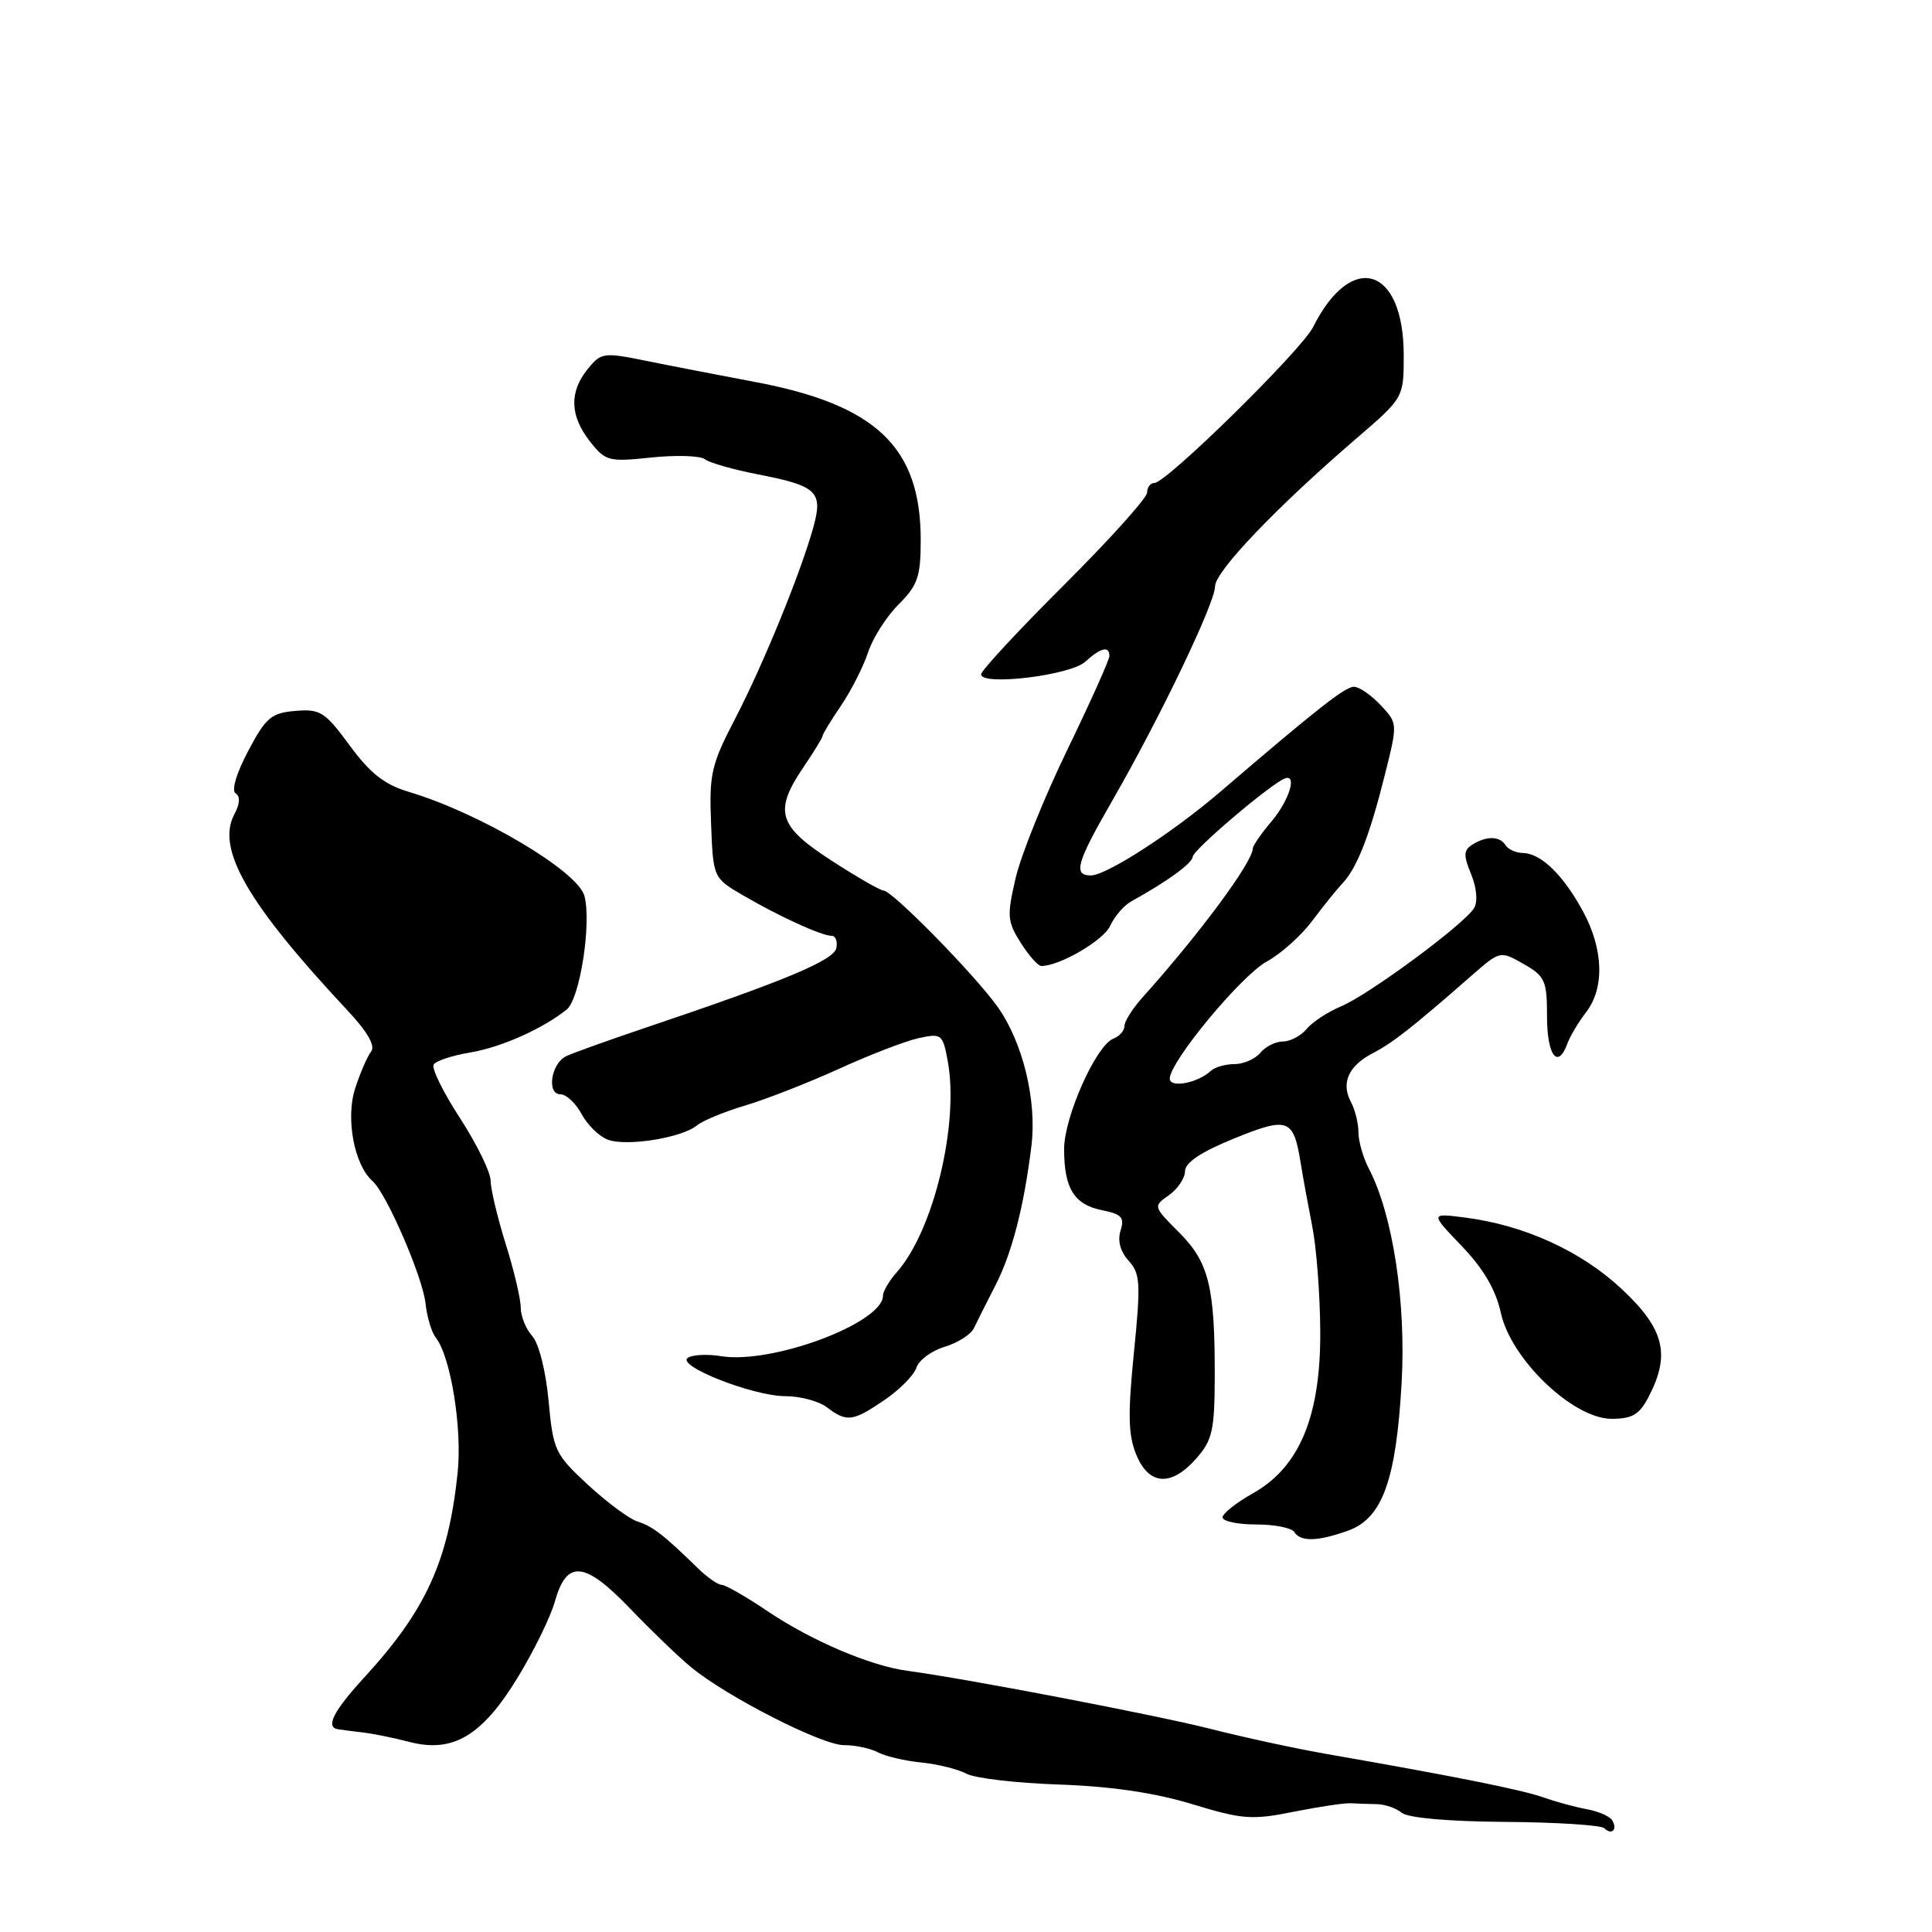 <?xml version="1.0" encoding="UTF-8" standalone="no"?>
<!DOCTYPE svg PUBLIC "-//W3C//DTD SVG 1.1//EN" "http://www.w3.org/Graphics/SVG/1.1/DTD/svg11.dtd" >
<svg xmlns="http://www.w3.org/2000/svg" xmlns:xlink="http://www.w3.org/1999/xlink" version="1.1" viewBox="0 0 256 256">
 <g >
 <path fill="currentColor"
d=" M 213.61 241.18 C 213.29 240.66 211.78 240.01 210.26 239.73 C 208.74 239.45 206.15 238.75 204.50 238.16 C 201.65 237.15 192.69 235.36 176.00 232.45 C 171.88 231.74 164.90 230.23 160.50 229.11 C 153.21 227.26 128.21 222.46 120.22 221.39 C 115.29 220.72 107.55 217.42 101.72 213.50 C 98.86 211.57 96.12 210.00 95.63 210.00 C 95.13 210.00 93.69 208.99 92.42 207.75 C 87.92 203.36 86.48 202.25 84.50 201.62 C 83.40 201.28 80.44 199.08 77.91 196.75 C 73.53 192.69 73.30 192.20 72.69 185.61 C 72.32 181.65 71.40 177.99 70.52 177.03 C 69.69 176.10 69.00 174.41 69.00 173.26 C 69.00 172.12 68.11 168.33 67.01 164.84 C 65.92 161.35 65.02 157.58 65.01 156.45 C 65.01 155.32 63.18 151.60 60.96 148.17 C 58.73 144.75 57.16 141.55 57.46 141.06 C 57.76 140.57 59.92 139.86 62.26 139.47 C 66.39 138.78 71.88 136.34 75.09 133.77 C 76.83 132.38 78.40 122.36 77.44 118.72 C 76.58 115.44 63.61 107.75 54.21 104.94 C 50.95 103.97 49.06 102.49 46.34 98.78 C 43.06 94.32 42.44 93.92 39.14 94.20 C 35.94 94.47 35.23 95.07 32.89 99.50 C 31.32 102.46 30.64 104.75 31.22 105.12 C 31.85 105.52 31.80 106.51 31.06 107.88 C 28.61 112.46 32.77 119.69 46.01 133.85 C 48.72 136.74 49.77 138.59 49.17 139.35 C 48.67 139.98 47.72 142.19 47.05 144.25 C 45.78 148.21 46.94 154.37 49.36 156.50 C 51.21 158.12 56.02 169.23 56.39 172.74 C 56.58 174.52 57.19 176.54 57.74 177.24 C 59.72 179.74 61.26 189.24 60.64 195.15 C 59.42 206.82 56.45 213.35 48.32 222.21 C 44.21 226.69 43.10 228.84 44.75 229.13 C 45.16 229.20 46.62 229.39 48.00 229.55 C 49.38 229.71 52.18 230.27 54.23 230.81 C 60.00 232.31 63.85 230.04 68.56 222.34 C 70.72 218.81 72.95 214.26 73.52 212.22 C 75.09 206.63 77.45 206.85 83.49 213.14 C 86.32 216.09 89.96 219.59 91.57 220.91 C 96.32 224.83 108.92 231.25 111.82 231.24 C 113.29 231.23 115.32 231.66 116.32 232.19 C 117.33 232.72 119.92 233.33 122.08 233.54 C 124.24 233.76 126.92 234.42 128.05 235.02 C 129.17 235.63 134.70 236.27 140.33 236.46 C 147.21 236.70 152.98 237.54 157.94 239.05 C 164.64 241.09 165.89 241.18 171.41 240.07 C 174.76 239.40 178.18 238.89 179.00 238.94 C 179.82 238.99 181.38 239.04 182.45 239.06 C 183.53 239.08 185.01 239.60 185.75 240.21 C 186.56 240.88 191.97 241.36 199.46 241.41 C 206.27 241.46 212.17 241.84 212.58 242.25 C 213.57 243.23 214.37 242.40 213.61 241.18 Z  M 178.65 202.81 C 183.17 201.17 184.99 196.15 185.72 183.26 C 186.33 172.53 184.56 160.94 181.38 154.85 C 180.62 153.39 180.00 151.22 180.00 150.03 C 180.00 148.84 179.55 147.03 179.00 146.01 C 177.66 143.49 178.69 141.21 181.94 139.53 C 184.55 138.18 187.14 136.15 195.04 129.23 C 198.78 125.97 198.78 125.97 201.88 127.73 C 204.74 129.36 204.99 129.93 204.99 134.75 C 205.00 139.90 206.43 141.75 207.70 138.25 C 208.05 137.29 209.16 135.43 210.17 134.12 C 212.64 130.90 212.47 125.77 209.75 120.75 C 207.13 115.93 204.20 113.08 201.81 113.03 C 200.88 113.01 199.84 112.55 199.50 112.00 C 198.74 110.77 196.96 110.74 195.09 111.92 C 193.92 112.66 193.90 113.33 194.93 115.83 C 195.66 117.60 195.83 119.45 195.34 120.30 C 194.12 122.40 181.39 131.81 177.67 133.36 C 175.93 134.09 173.88 135.43 173.13 136.35 C 172.37 137.26 170.97 138.00 170.00 138.00 C 169.03 138.00 167.68 138.68 167.00 139.50 C 166.32 140.32 164.78 141.00 163.58 141.00 C 162.38 141.00 160.97 141.40 160.45 141.89 C 158.71 143.51 155.00 144.22 155.00 142.92 C 155.00 140.68 164.47 129.25 167.87 127.40 C 169.72 126.39 172.42 123.97 173.87 122.03 C 175.32 120.09 177.13 117.84 177.89 117.04 C 179.81 115.02 181.50 110.69 183.50 102.67 C 185.21 95.85 185.21 95.85 182.93 93.42 C 181.68 92.09 180.09 91.00 179.40 91.00 C 178.23 91.00 174.47 93.96 161.75 104.87 C 155.44 110.29 146.61 116.00 144.55 116.00 C 142.16 116.00 142.64 114.32 147.38 106.10 C 153.69 95.14 161.00 79.90 161.00 77.70 C 161.00 75.72 169.15 67.19 179.75 58.08 C 186.00 52.70 186.00 52.70 186.00 47.07 C 186.00 35.33 179.08 33.18 173.99 43.34 C 172.45 46.41 154.55 64.00 152.96 64.00 C 152.43 64.00 152.00 64.57 152.00 65.27 C 152.00 65.96 147.05 71.47 141.00 77.50 C 134.95 83.53 130.00 88.87 130.00 89.35 C 130.00 90.92 141.79 89.50 143.79 87.69 C 145.87 85.81 147.00 85.54 147.00 86.92 C 147.00 87.43 144.49 93.02 141.43 99.34 C 138.36 105.67 135.28 113.32 134.58 116.34 C 133.41 121.36 133.47 122.11 135.25 124.92 C 136.32 126.61 137.55 128.00 137.98 128.00 C 140.41 128.00 146.22 124.62 147.10 122.68 C 147.67 121.44 148.91 119.99 149.86 119.46 C 154.77 116.74 157.99 114.39 158.05 113.50 C 158.11 112.60 168.24 103.98 170.20 103.17 C 171.94 102.44 170.86 106.01 168.50 108.82 C 167.12 110.45 166.00 112.07 166.00 112.42 C 166.00 114.22 158.92 123.78 151.39 132.16 C 150.08 133.62 149.00 135.32 149.00 135.94 C 149.00 136.56 148.35 137.31 147.54 137.62 C 145.24 138.50 141.00 148.00 141.00 152.26 C 141.00 157.48 142.33 159.62 146.04 160.36 C 148.63 160.88 149.03 161.32 148.48 163.06 C 148.06 164.39 148.44 165.83 149.55 167.05 C 151.10 168.77 151.17 170.01 150.25 179.23 C 149.43 187.39 149.49 190.17 150.56 192.75 C 152.24 196.84 155.20 197.02 158.52 193.25 C 160.64 190.84 160.94 189.52 160.96 182.50 C 160.99 170.50 160.19 167.26 156.24 163.31 C 152.79 159.86 152.79 159.84 154.89 158.37 C 156.05 157.55 157.01 156.12 157.02 155.19 C 157.03 154.05 159.14 152.64 163.49 150.87 C 170.67 147.95 171.39 148.21 172.33 154.00 C 172.64 155.93 173.34 159.75 173.88 162.50 C 174.43 165.25 174.91 171.47 174.94 176.31 C 175.02 187.62 172.21 194.39 166.02 197.87 C 163.81 199.11 162.00 200.55 162.00 201.06 C 162.00 201.58 164.00 202.00 166.44 202.00 C 168.88 202.00 171.16 202.45 171.50 203.00 C 172.32 204.32 174.63 204.26 178.65 202.81 Z  M 117.20 185.51 C 119.21 184.14 121.12 182.21 121.43 181.22 C 121.75 180.23 123.43 178.98 125.17 178.46 C 126.91 177.93 128.65 176.82 129.04 176.00 C 129.43 175.18 130.71 172.63 131.89 170.34 C 134.09 166.05 135.67 159.95 136.67 151.83 C 137.41 145.80 135.52 138.07 132.16 133.37 C 129.11 129.10 118.21 118.00 117.07 118.00 C 116.65 118.00 113.54 116.21 110.16 114.02 C 103.07 109.44 102.50 107.49 106.50 101.60 C 107.88 99.57 109.00 97.73 109.00 97.50 C 109.00 97.27 110.10 95.47 111.44 93.50 C 112.78 91.52 114.39 88.35 115.02 86.45 C 115.64 84.55 117.47 81.68 119.08 80.08 C 121.61 77.54 122.00 76.41 122.00 71.54 C 122.00 59.24 116.09 53.62 99.98 50.60 C 95.32 49.72 88.85 48.47 85.61 47.81 C 79.97 46.67 79.65 46.71 77.86 48.92 C 75.41 51.95 75.51 55.10 78.17 58.49 C 80.23 61.11 80.64 61.22 86.32 60.62 C 89.61 60.28 92.79 60.38 93.40 60.85 C 94.00 61.32 97.15 62.22 100.39 62.85 C 108.25 64.37 109.07 65.15 107.79 69.80 C 106.14 75.80 101.16 88.00 97.42 95.21 C 94.24 101.32 93.96 102.56 94.22 109.12 C 94.50 116.33 94.50 116.33 98.50 118.66 C 103.24 121.43 108.86 124.00 110.20 124.00 C 110.72 124.00 111.00 124.73 110.82 125.62 C 110.50 127.25 103.96 129.98 85.50 136.19 C 80.55 137.86 75.83 139.56 75.00 139.96 C 73.01 140.95 72.41 145.00 74.26 145.00 C 75.03 145.00 76.29 146.18 77.06 147.61 C 77.83 149.05 79.39 150.58 80.53 151.01 C 82.99 151.95 90.37 150.77 92.35 149.12 C 93.12 148.49 96.00 147.30 98.76 146.48 C 101.51 145.66 107.09 143.48 111.16 141.63 C 115.22 139.77 119.97 137.95 121.71 137.56 C 124.75 136.90 124.91 137.02 125.57 140.53 C 127.13 148.84 123.71 163.08 118.84 168.56 C 117.83 169.70 117.00 171.10 117.00 171.68 C 117.00 175.30 102.30 180.80 95.54 179.70 C 93.77 179.41 91.80 179.50 91.16 179.90 C 89.48 180.94 99.77 185.00 104.08 185.00 C 106.02 185.00 108.49 185.66 109.56 186.47 C 112.21 188.47 112.98 188.38 117.20 185.51 Z  M 218.47 185.05 C 221.37 179.46 220.53 176.10 214.94 170.85 C 209.55 165.79 202.01 162.34 194.11 161.33 C 189.50 160.74 189.50 160.74 193.70 165.12 C 196.59 168.14 198.20 170.90 198.88 174.00 C 200.23 180.14 208.46 188.00 213.54 188.00 C 216.30 188.00 217.24 187.44 218.47 185.05 Z "/>
</g>
</svg>
